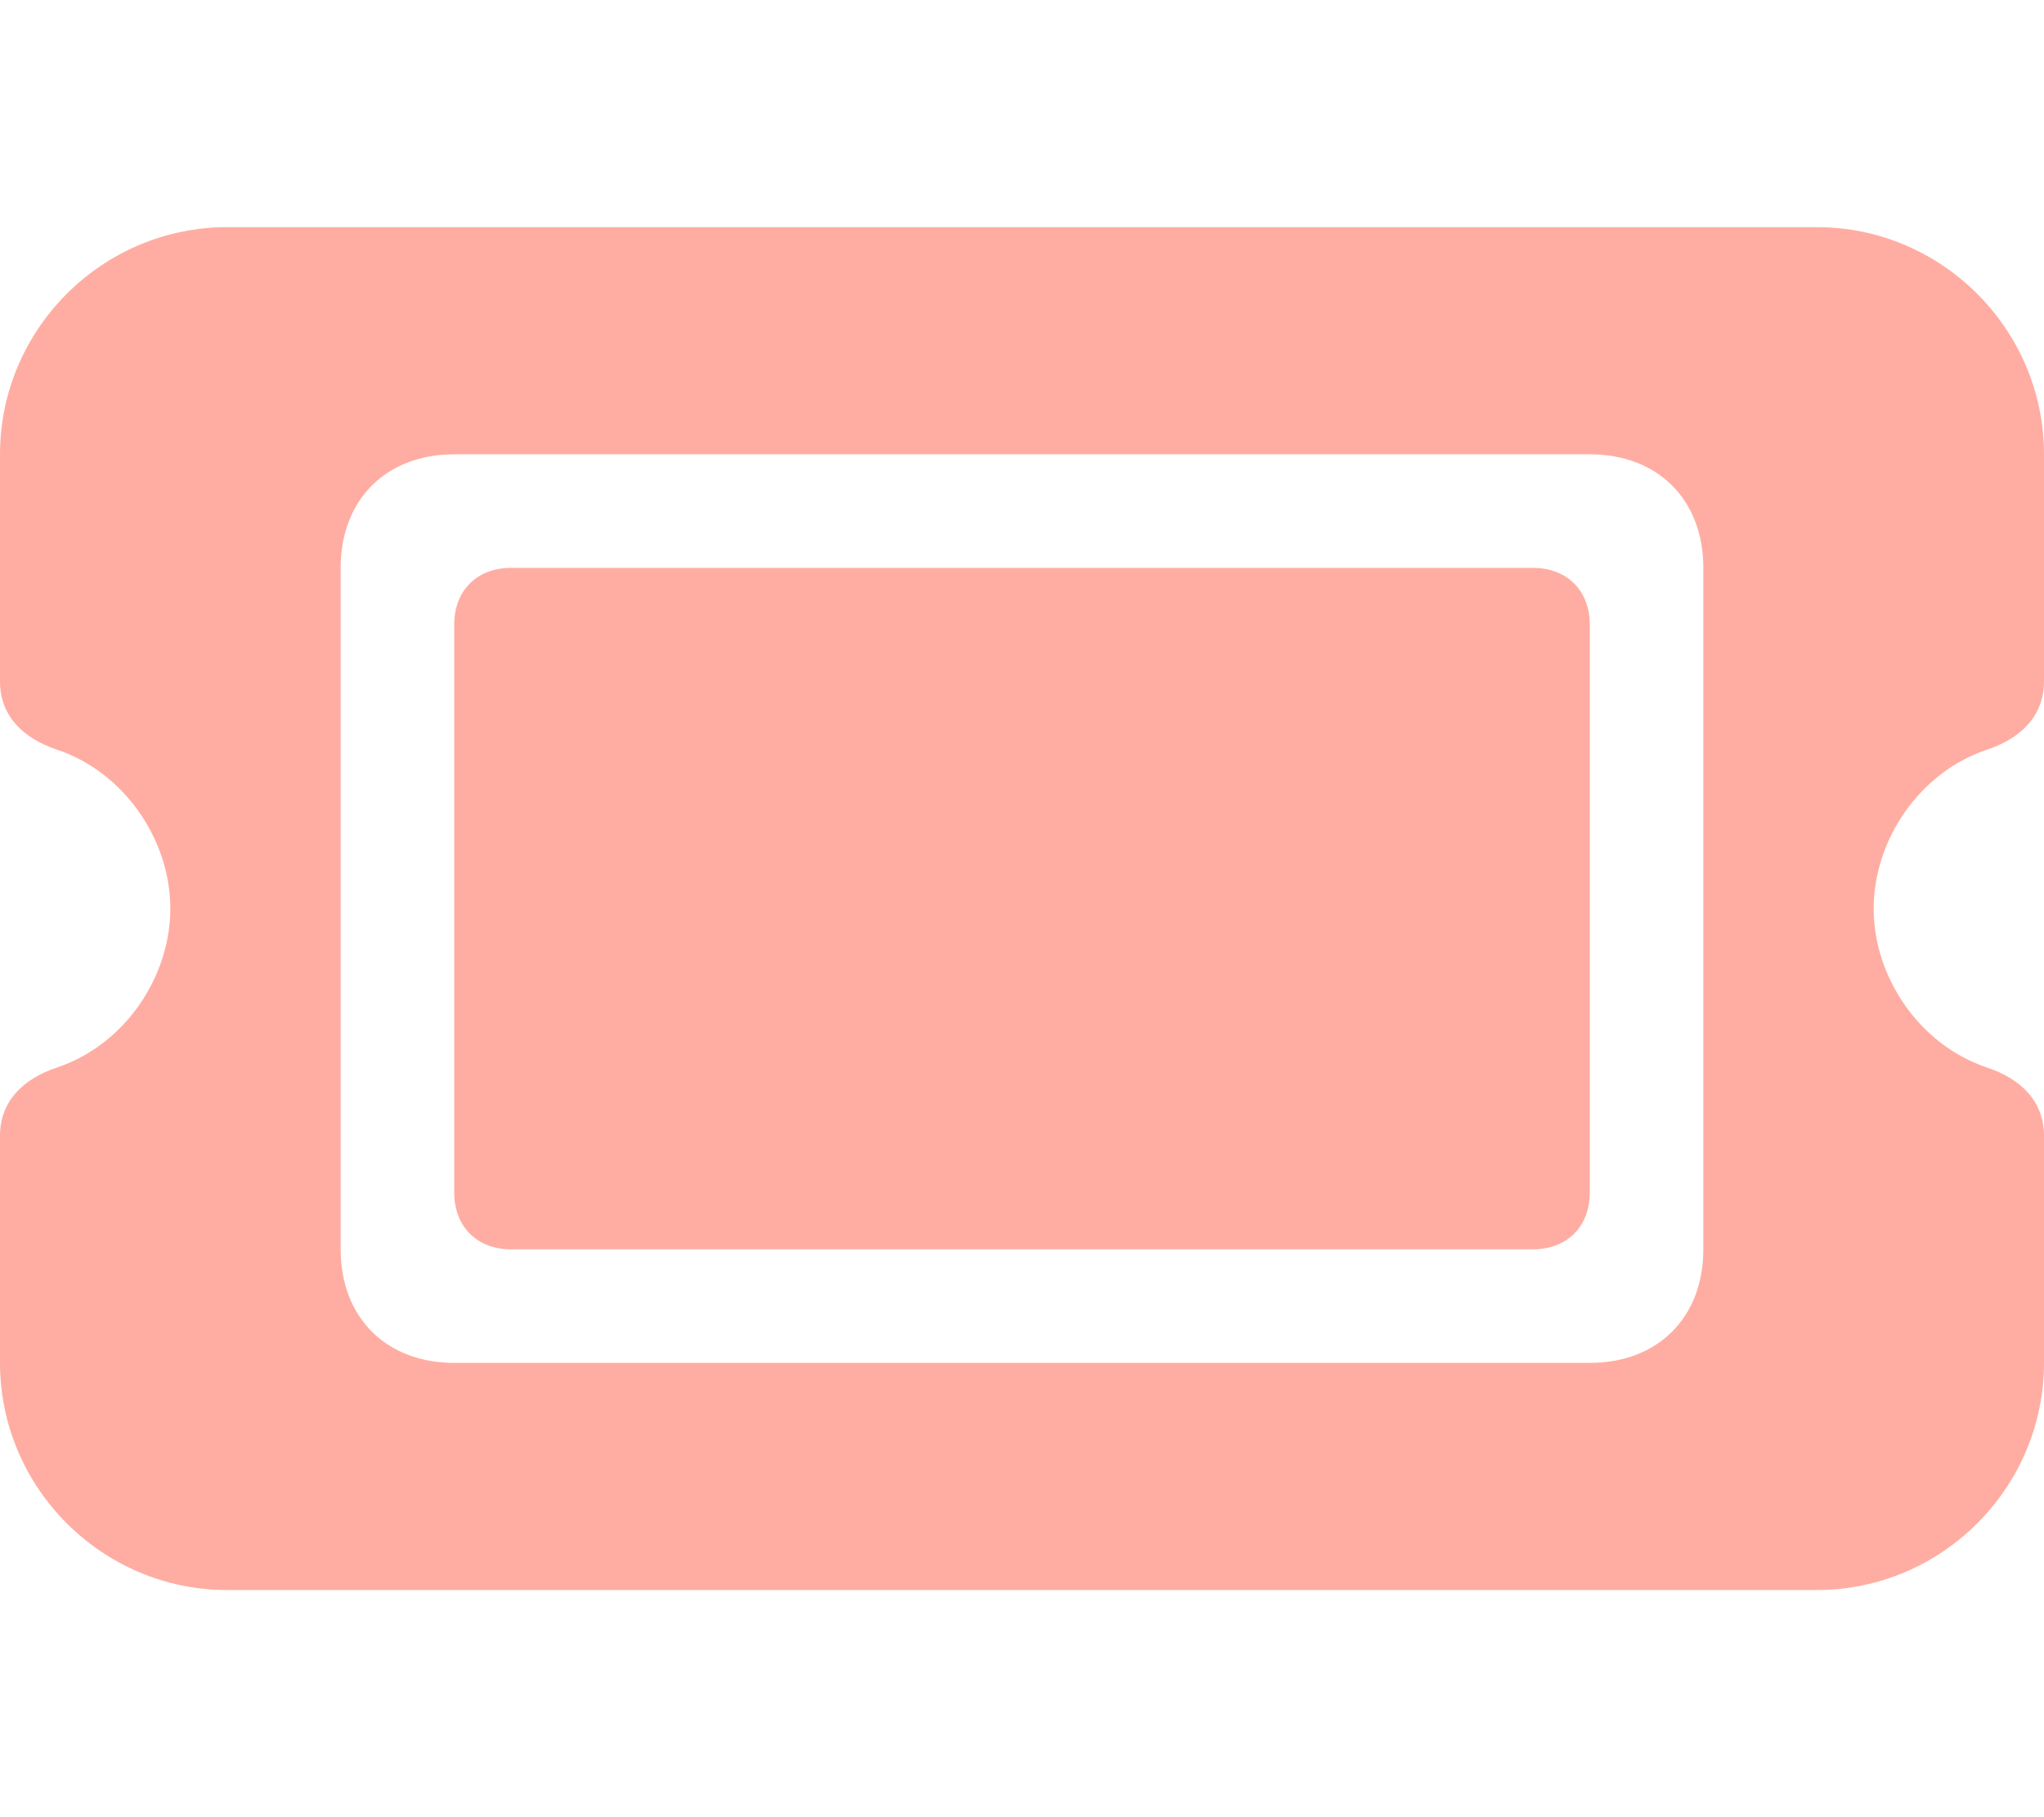 <?xml version="1.0" encoding="utf-8"?>
<!-- Generator: Adobe Illustrator 24.3.0, SVG Export Plug-In . SVG Version: 6.00 Build 0)  -->
<svg version="1.1" id="Layer_1" xmlns="http://www.w3.org/2000/svg" xmlns:xlink="http://www.w3.org/1999/xlink" x="0px" y="0px"
	 viewBox="0 0 18 16" style="enable-background:new 0 0 18 16;" xml:space="preserve">
<style type="text/css">
	.st0{fill:#FFADA2;}
</style>
<path class="st0" d="M2,2C0.9,2,0,2.9,0,4v2c0,0.3,0.2,0.5,0.5,0.6c0.6,0.2,1,0.8,1,1.4s-0.4,1.2-1,1.4C0.2,9.5,0,9.7,0,10v2
	c0,1.1,0.9,2,2,2h14c1.1,0,2-0.9,2-2v-2c0-0.3-0.2-0.5-0.5-0.6c-0.6-0.2-1-0.8-1-1.4s0.4-1.2,1-1.4C17.8,6.5,18,6.3,18,6V4
	c0-1.1-0.9-2-2-2H2z M4,5.5v5C4,10.8,4.2,11,4.5,11h9c0.3,0,0.5-0.2,0.5-0.5v-5C14,5.2,13.8,5,13.5,5h-9C4.2,5,4,5.2,4,5.5z M3,5
	c0-0.6,0.4-1,1-1h10c0.6,0,1,0.4,1,1v6c0,0.6-0.4,1-1,1H4c-0.6,0-1-0.4-1-1V5z"/>
</svg>
